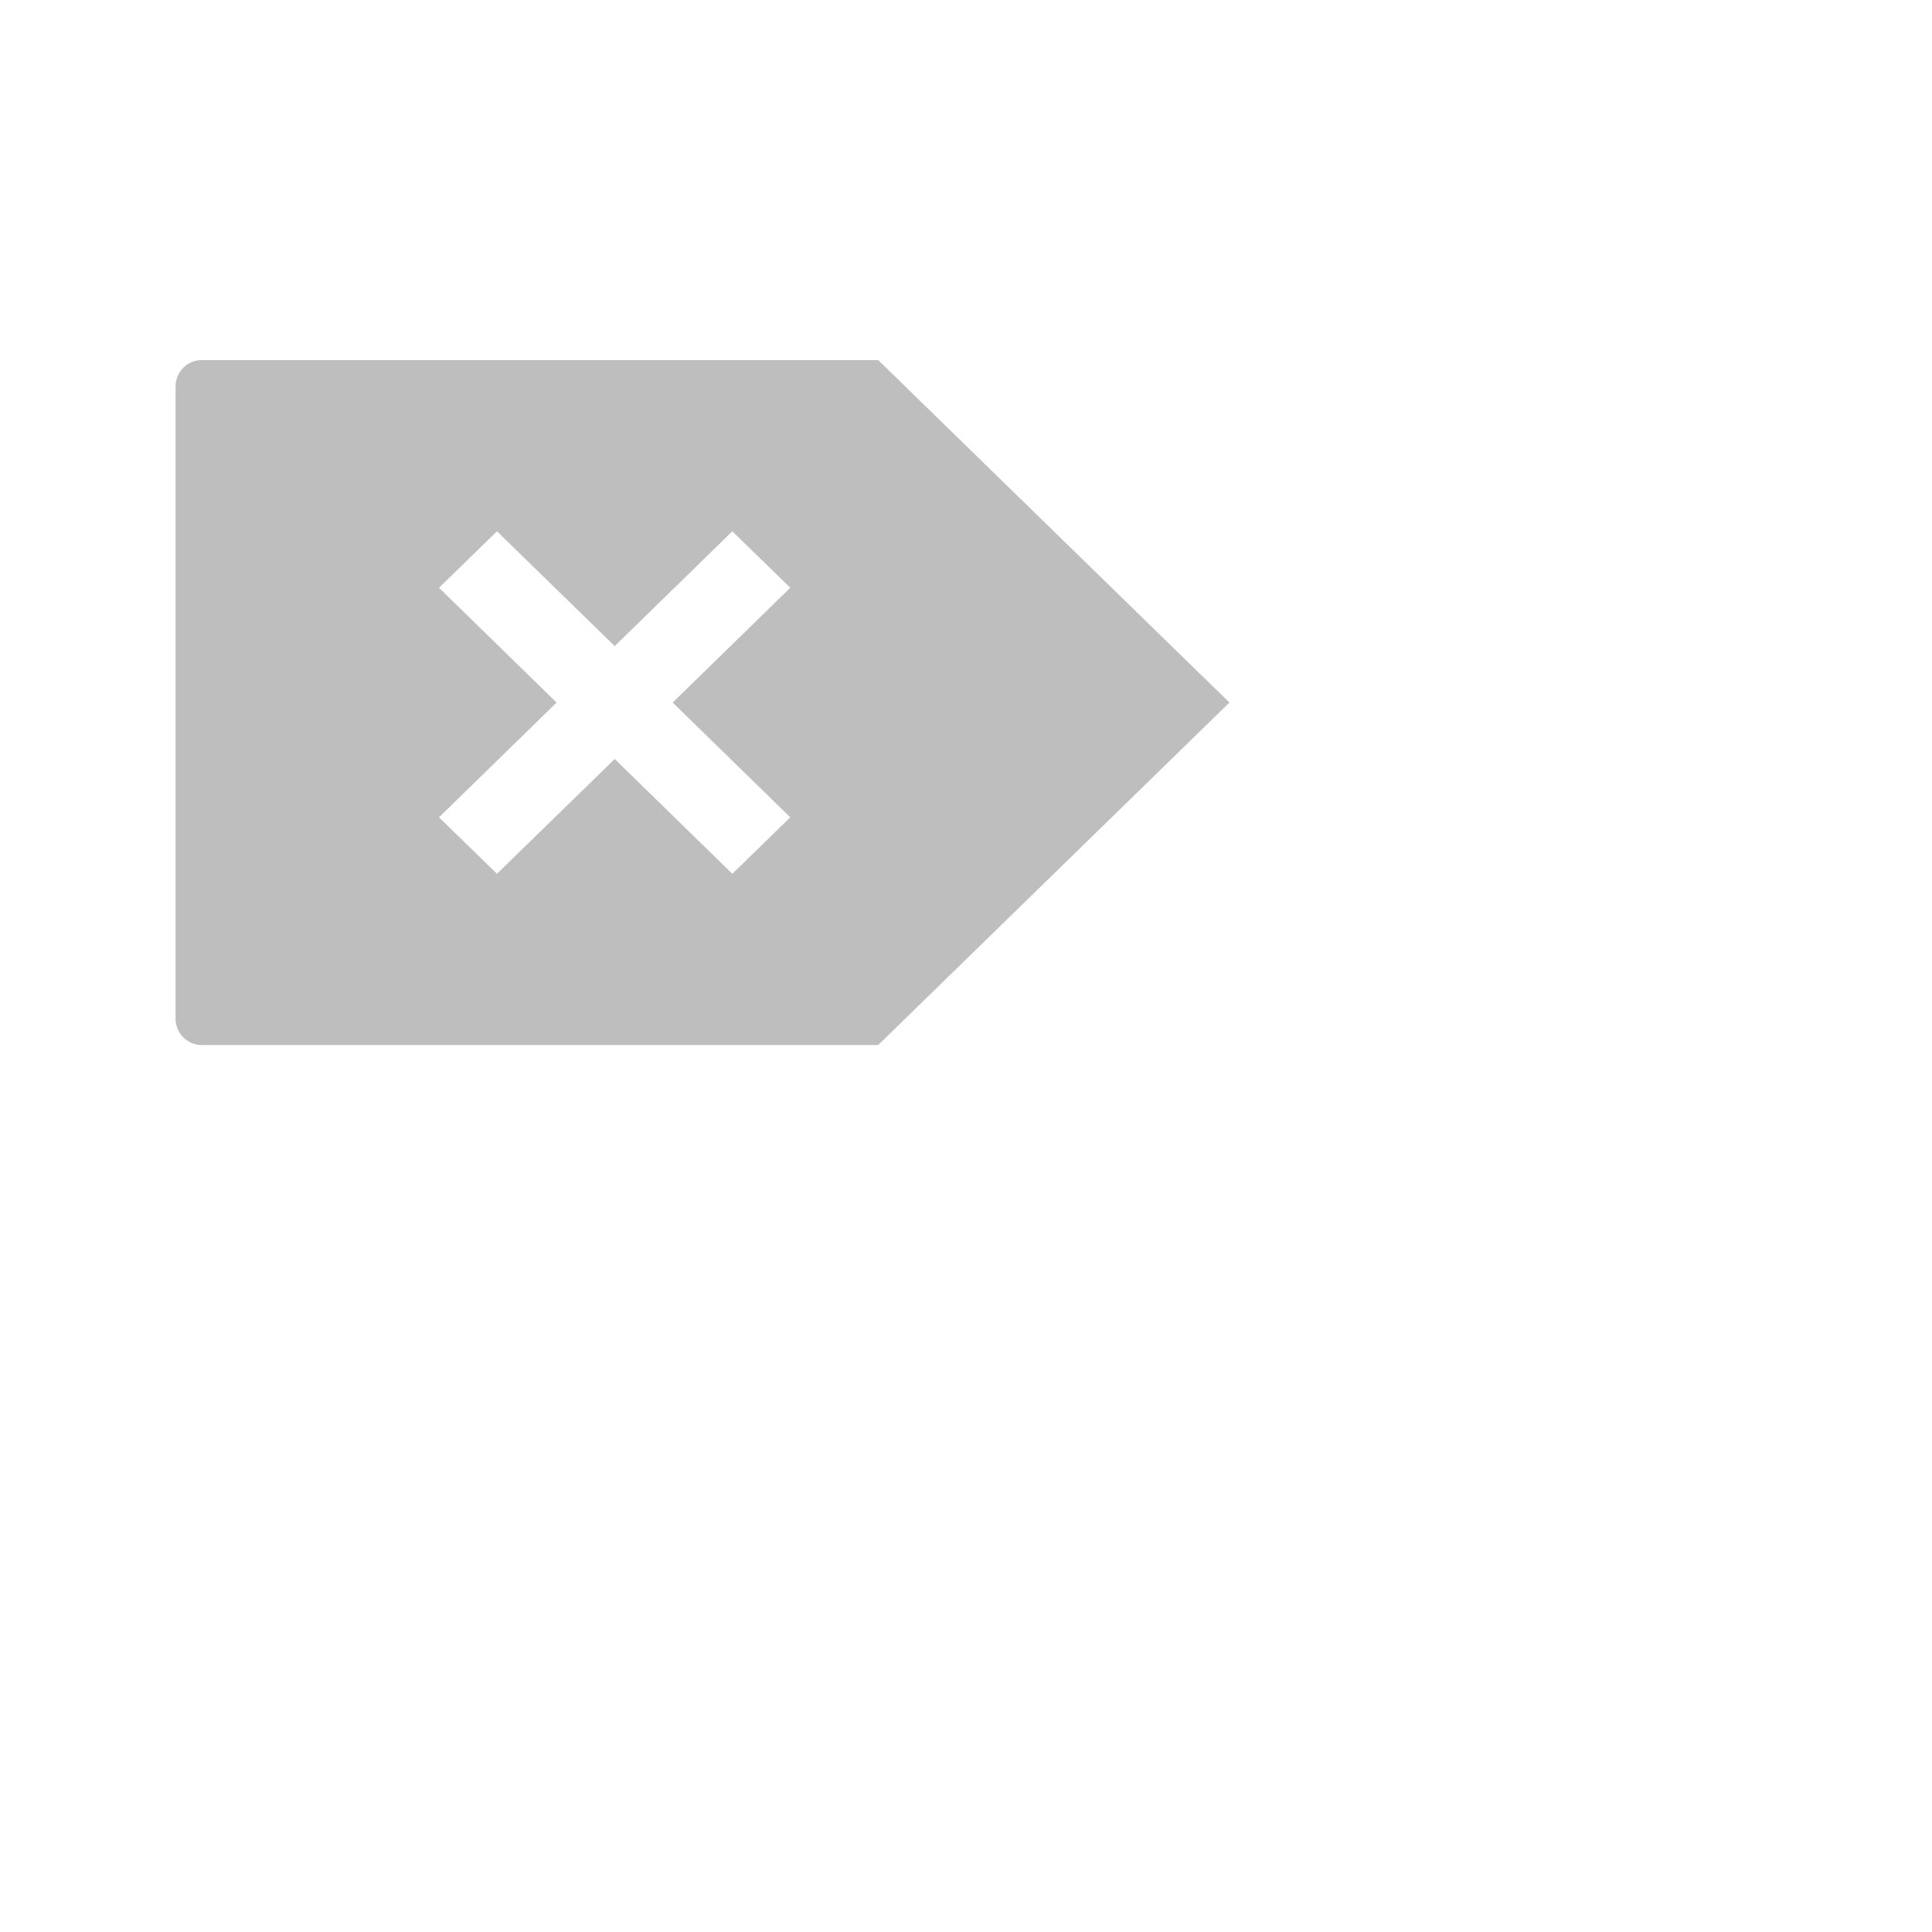 <svg xmlns="http://www.w3.org/2000/svg" viewBox="0 0 22 22">
 <defs id="defs3051">
   <style type="text/css" id="current-color-scheme">
     .ColorScheme-Text {
       color:#bebebe;
     }
     </style>
 </defs>
   <path
      style="fill:currentColor;fill-opacity:1;stroke:none"
      d="m10 4.1 3.529 3.441.471.459-.471.459-3.529 3.441h-6.168-.933-.3-.3c-.166 0-.3-.134-.3-.3v-7.2c0-.166.134-.3.3-.3h.6.933zm-1.661 1.95-1.339 1.307-1.341-1.307-.66.643 1.339 1.307-1.339 1.307.66.643 1.341-1.307 1.339 1.307.66-.643-1.339-1.307 1.339-1.307z"
      class="ColorScheme-Text" />
</svg>
